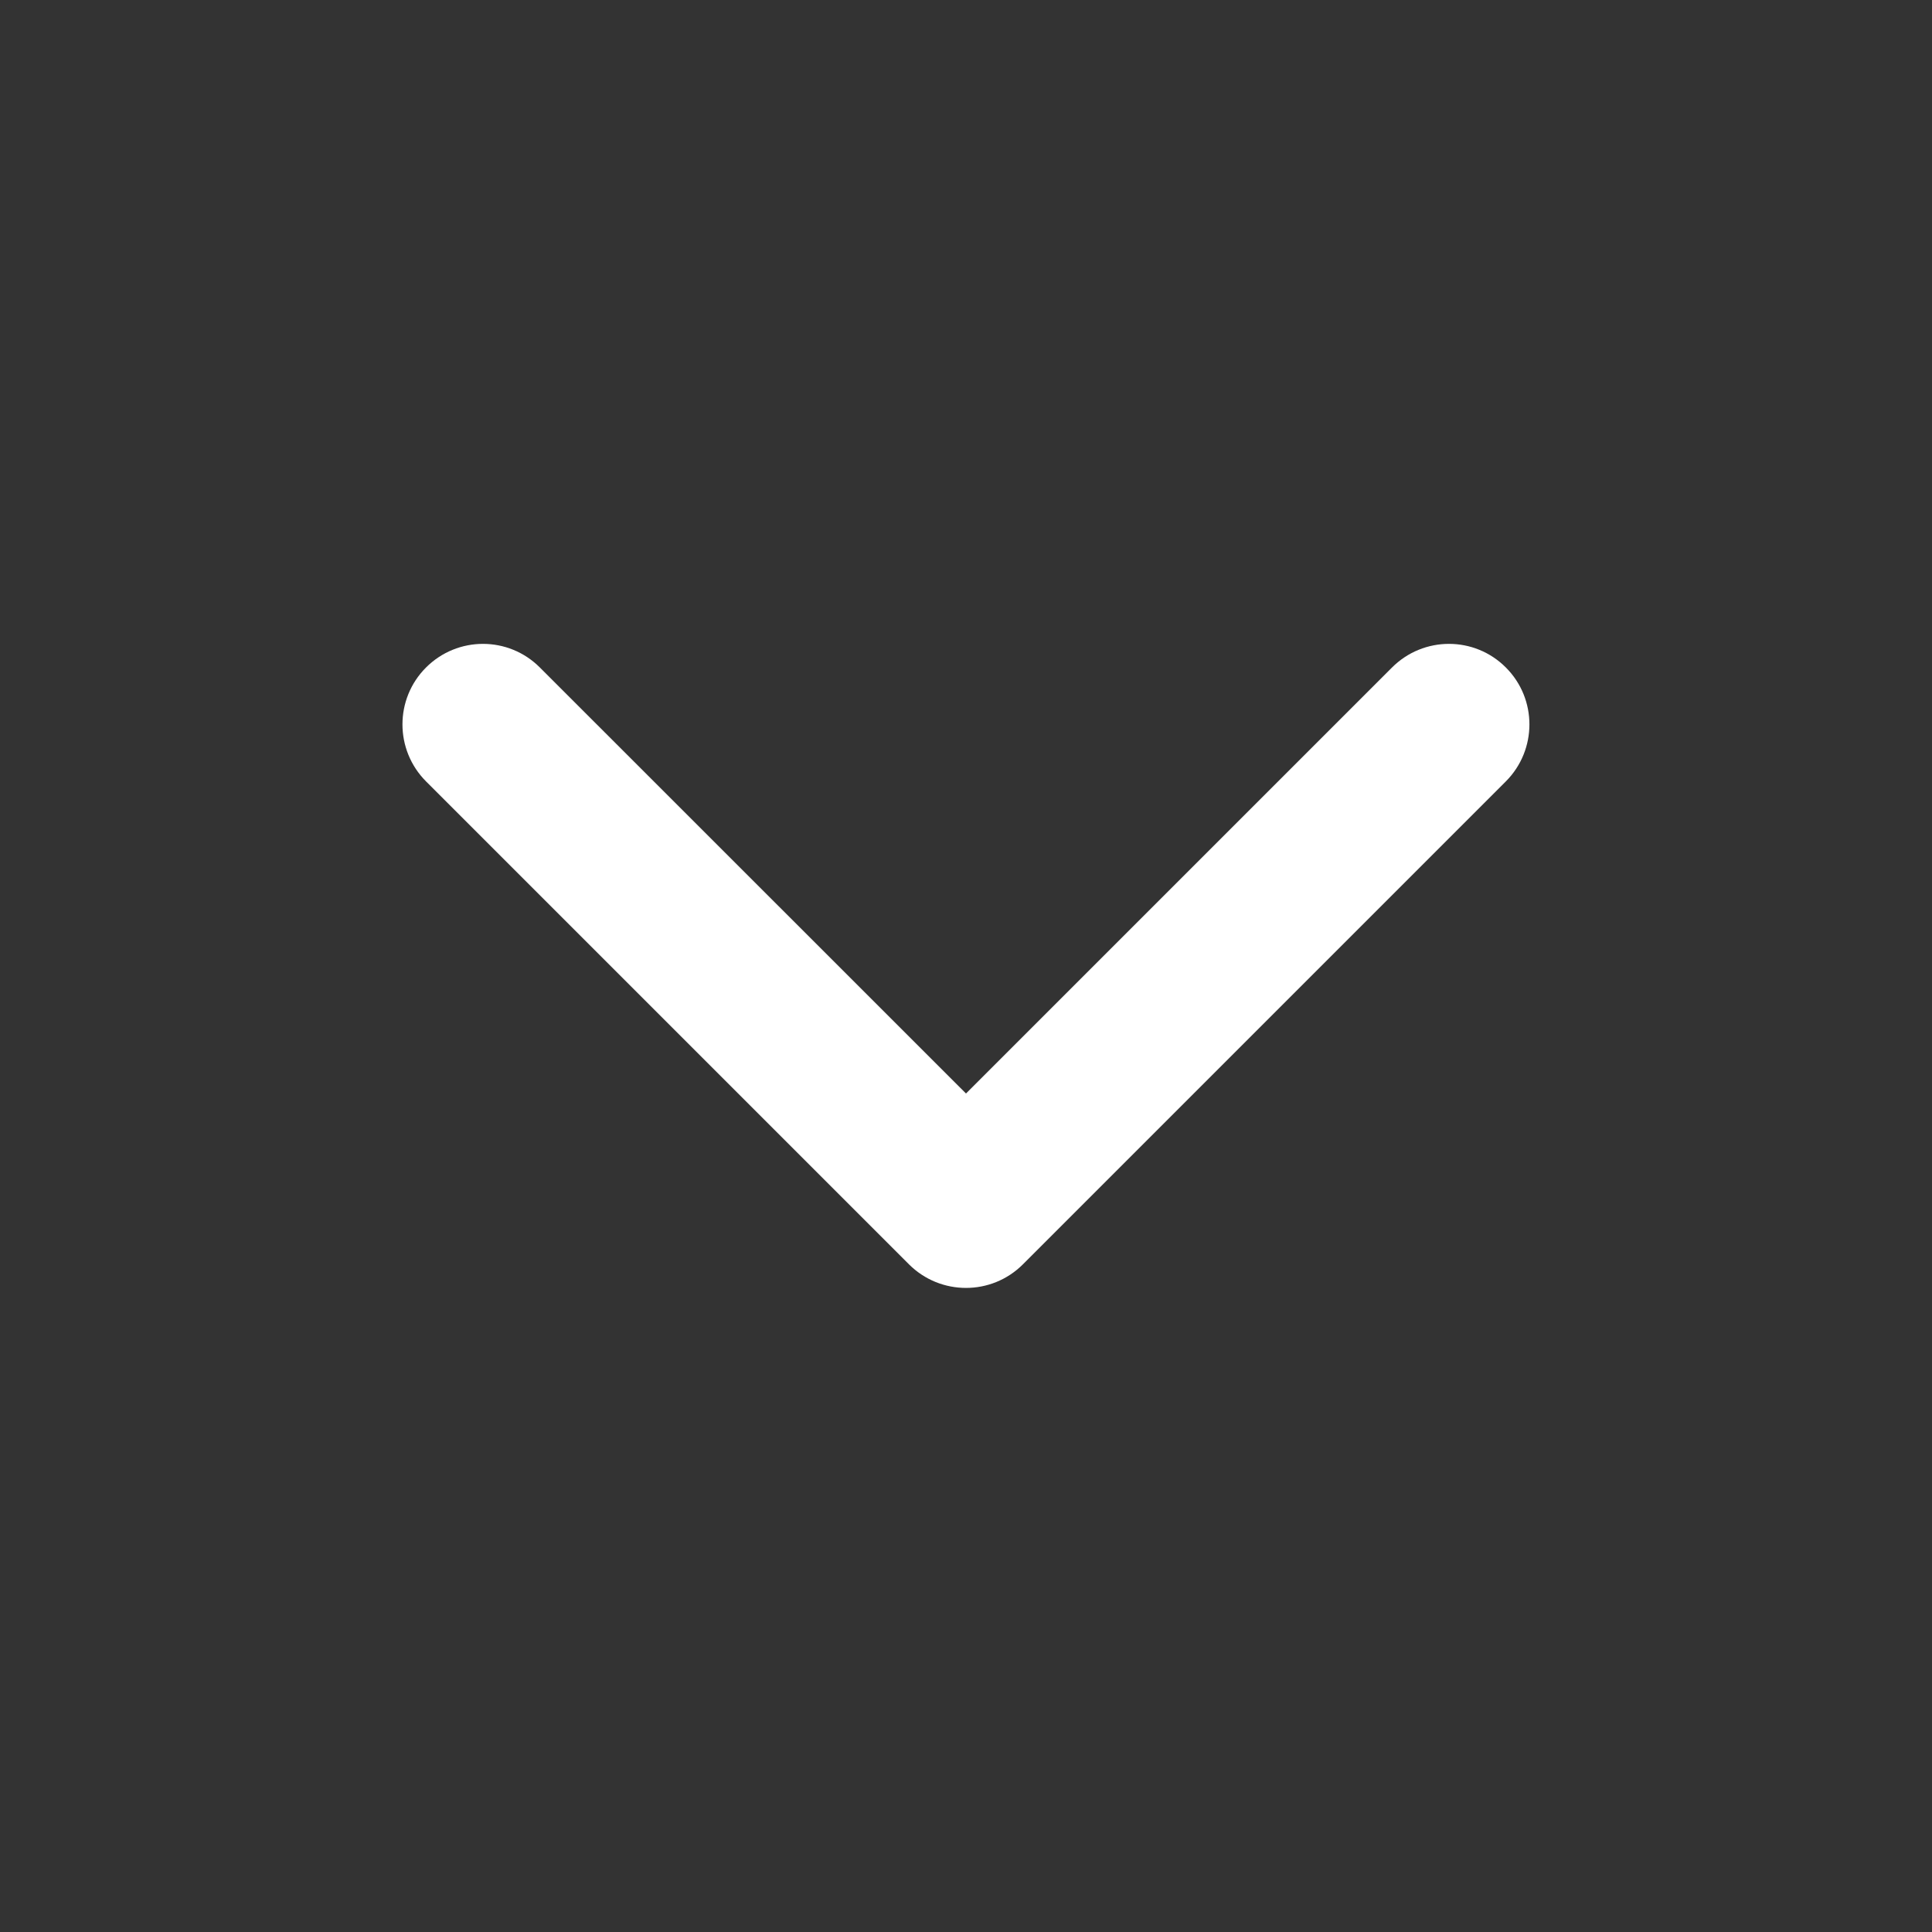 <svg width="16" height="16" viewBox="0 0 16 16" fill="none" xmlns="http://www.w3.org/2000/svg">
<rect x="0" y="0" width="16" height="16" fill="#333333" stroke="none"/>
<path d="M7.528 10.471C7.789 10.731 8.211 10.731 8.471 10.471L12.471 6.471C12.731 6.21 12.731 5.788 12.471 5.528C12.211 5.267 11.789 5.267 11.528 5.528L8 9.056L4.471 5.528C4.211 5.267 3.789 5.267 3.528 5.528C3.268 5.788 3.268 6.21 3.528 6.471L7.528 10.471Z" fill="white"/>
</svg>
